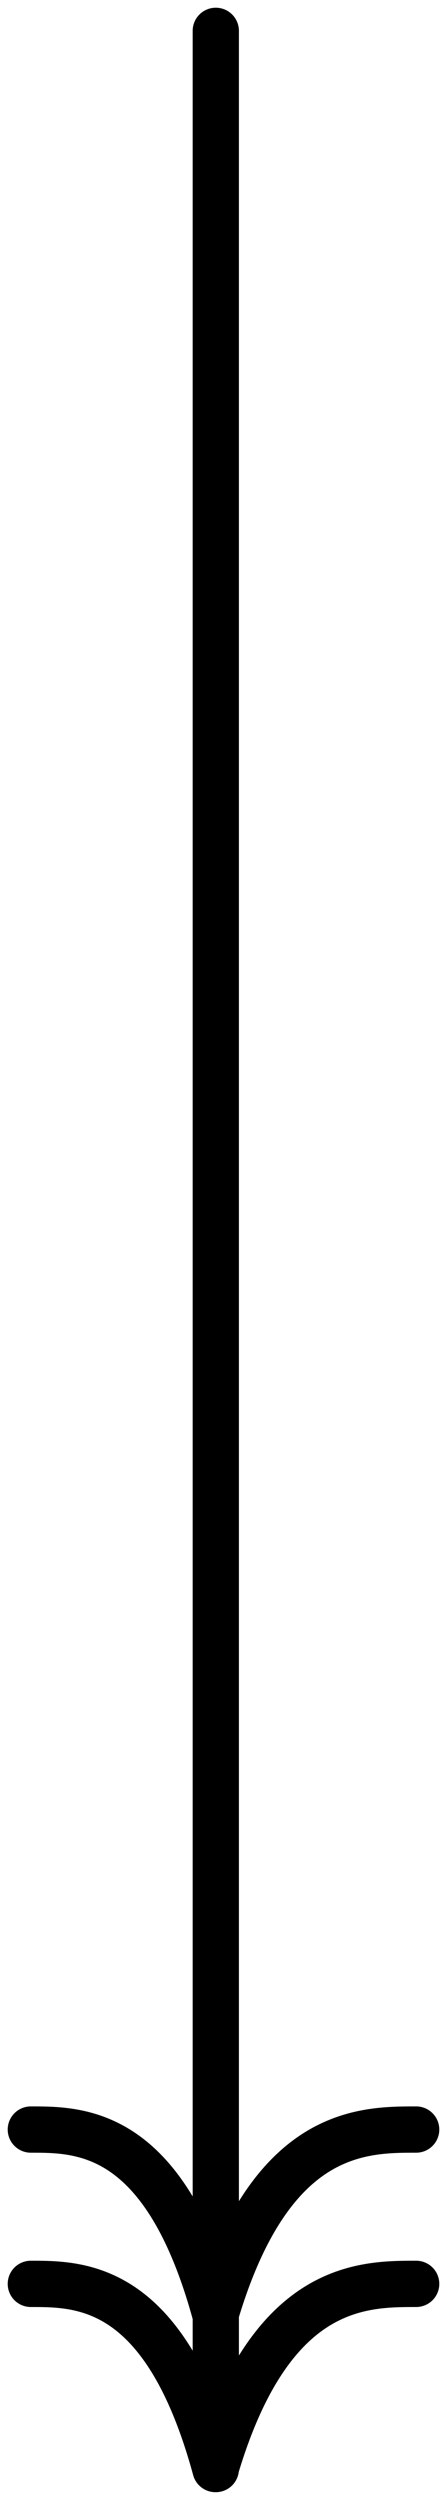 <svg width="29" height="162" viewBox="0 0 29 162" fill="none" xmlns="http://www.w3.org/2000/svg">
<path d="M14 2L14 160M2 148C5.267 148 10.712 148 13.979 160C17.53 148 23.449 148 27 148M2 138C5.267 138 10.712 138 13.979 150C17.53 138 23.449 138 27 138" stroke="black" stroke-width="3" stroke-linecap="round" stroke-linejoin="round"/>
</svg>
